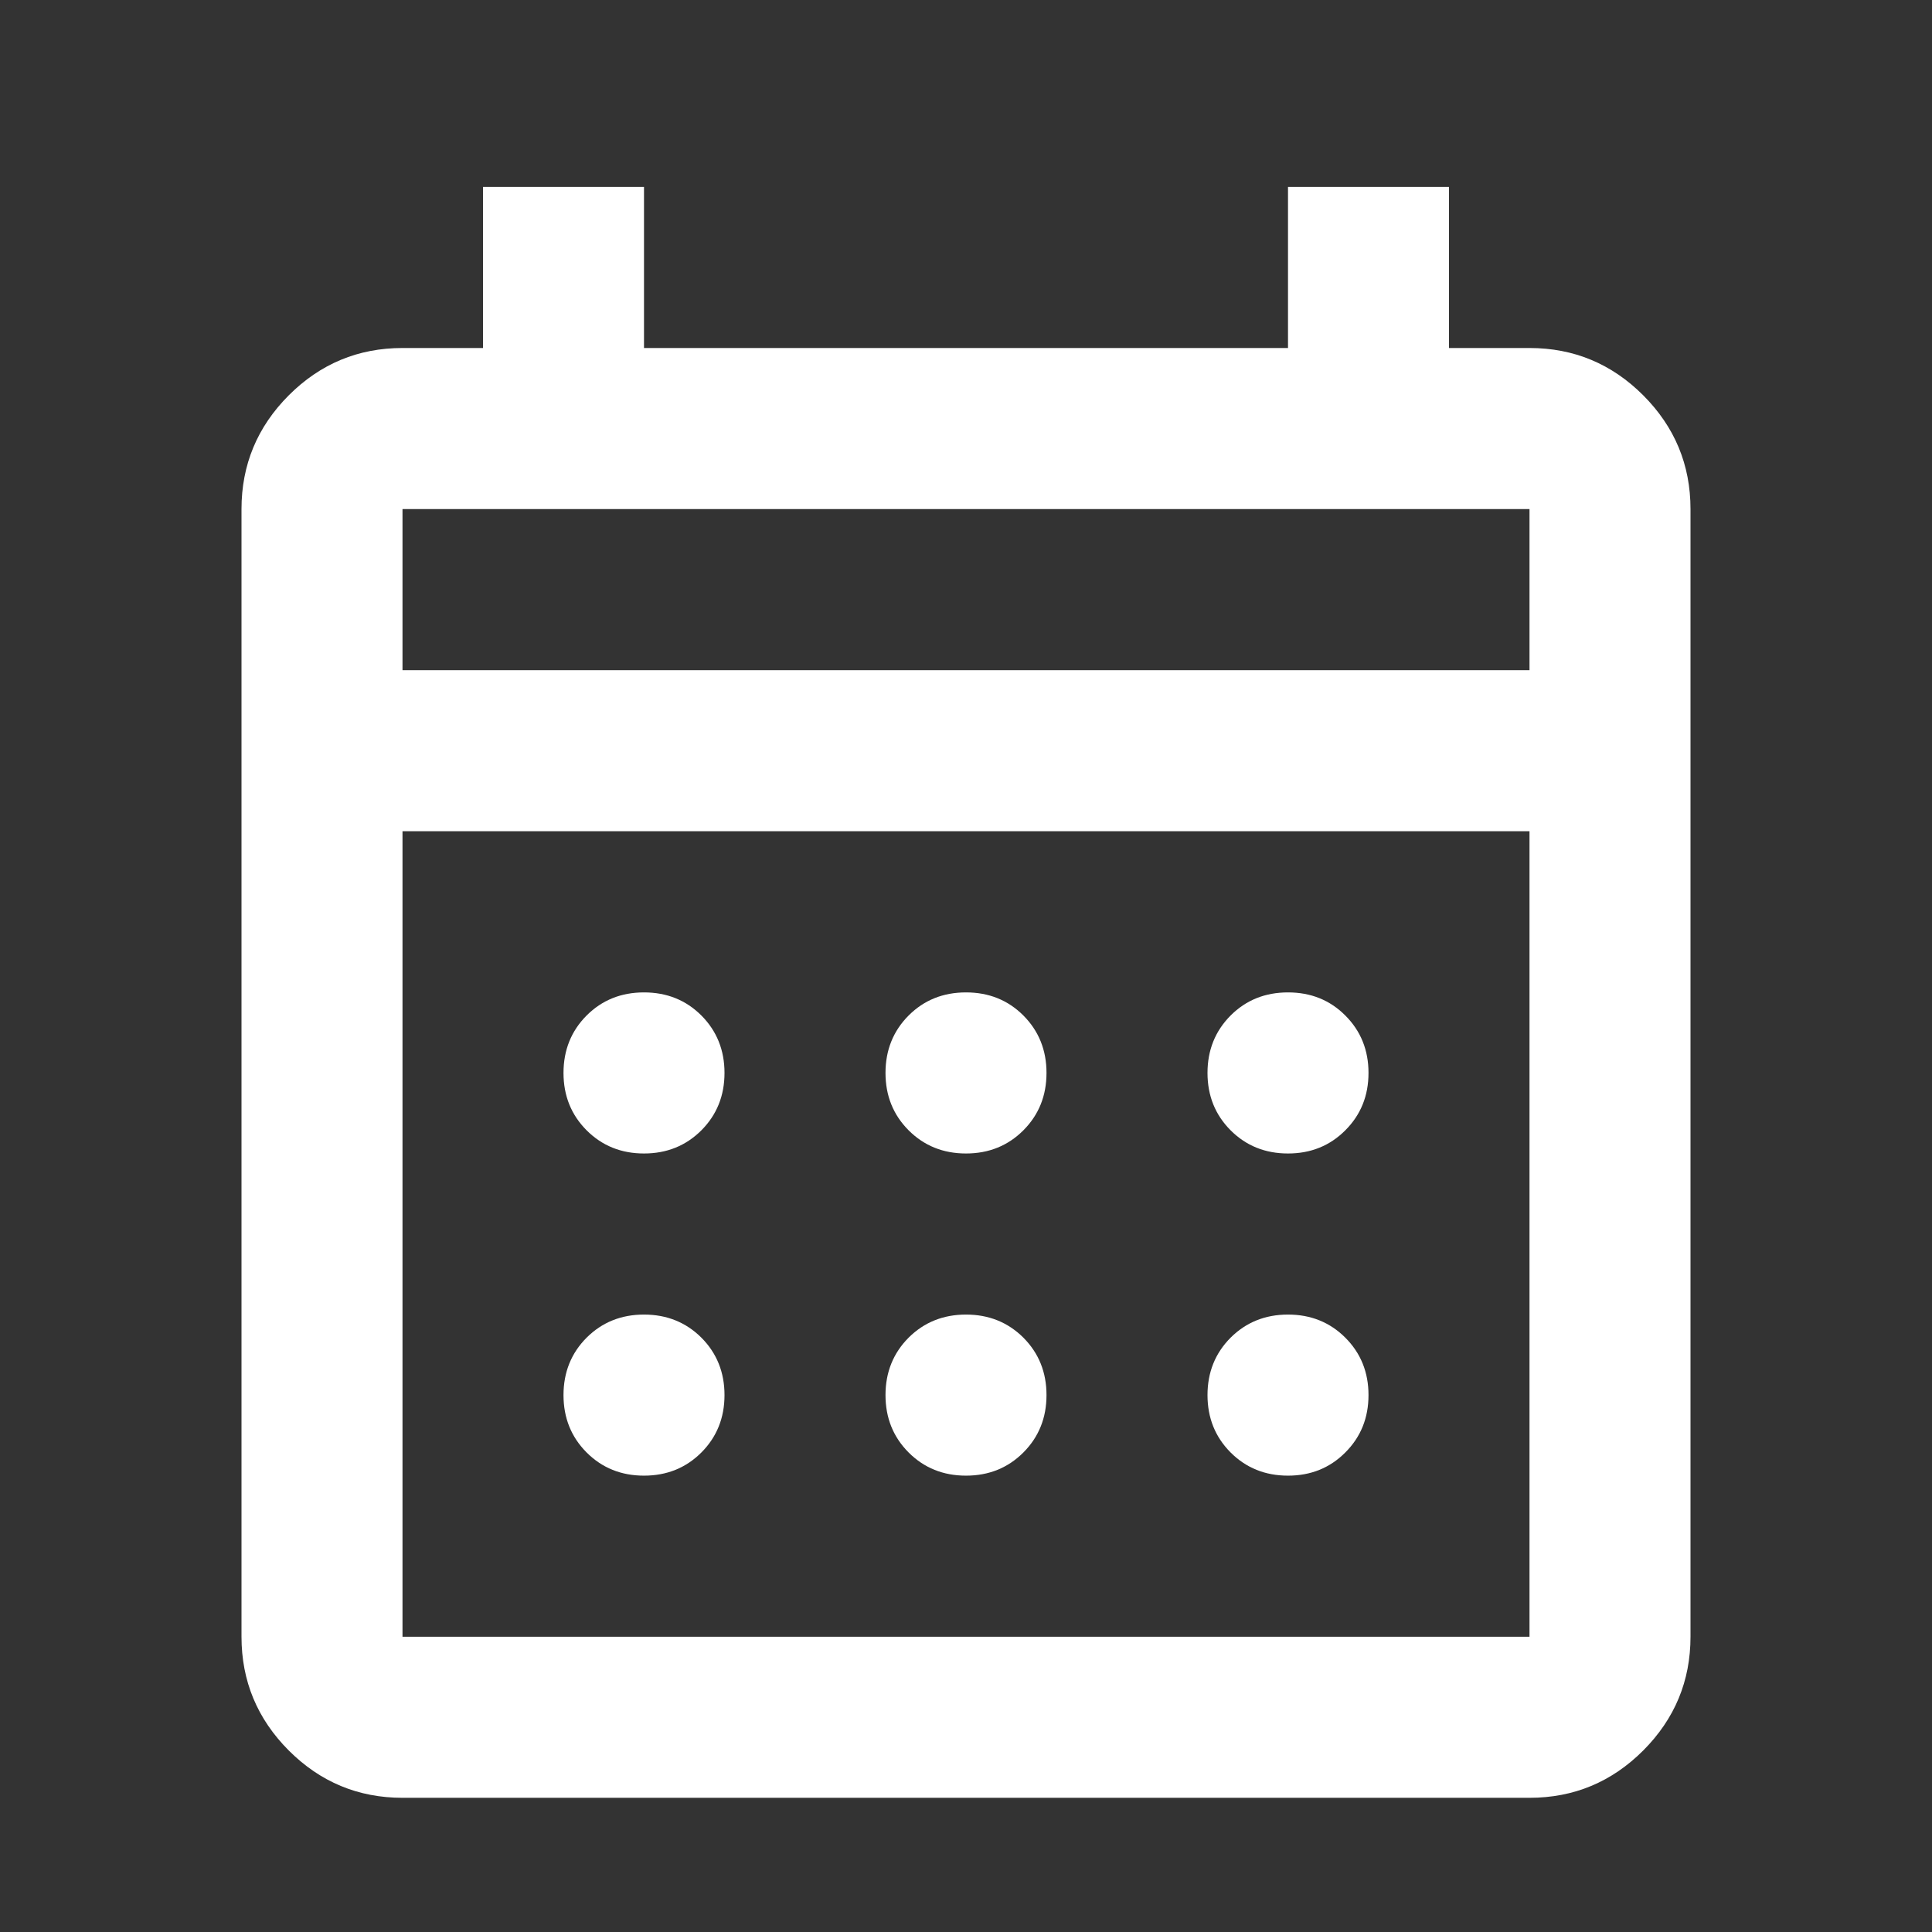 <svg width="24" height="24" viewBox="0 0 24 24" fill="none" xmlns="http://www.w3.org/2000/svg">
<rect x="0" y="0" width="24" height="24" fill="#333333" stroke="none"/>
<mask id="mask0_9079_1820" style="mask-type:alpha" maskUnits="userSpaceOnUse" x="0" y="0" width="24" height="24">
<rect width="24" height="24" fill="#D9D9D9"/>
</mask>
<g mask="url(#mask0_9079_1820)">
<path d="M5 22.333C4.45 22.333 3.979 22.137 3.587 21.745C3.196 21.353 3 20.882 3 20.332V6.324C3 5.774 3.196 5.303 3.587 4.911C3.979 4.519 4.45 4.323 5 4.323H6V2.322H8V4.323H16V2.322H18V4.323H19C19.55 4.323 20.021 4.519 20.413 4.911C20.804 5.303 21 5.774 21 6.324V20.332C21 20.882 20.804 21.353 20.413 21.745C20.021 22.137 19.55 22.333 19 22.333H5ZM5 20.332H19V10.326H5V20.332ZM5 8.325H19V6.324H5V8.325ZM12 14.329C11.717 14.329 11.479 14.233 11.287 14.041C11.096 13.849 11 13.612 11 13.328C11 13.045 11.096 12.807 11.287 12.615C11.479 12.423 11.717 12.328 12 12.328C12.283 12.328 12.521 12.423 12.713 12.615C12.904 12.807 13 13.045 13 13.328C13 13.612 12.904 13.849 12.713 14.041C12.521 14.233 12.283 14.329 12 14.329ZM8 14.329C7.717 14.329 7.479 14.233 7.287 14.041C7.096 13.849 7 13.612 7 13.328C7 13.045 7.096 12.807 7.287 12.615C7.479 12.423 7.717 12.328 8 12.328C8.283 12.328 8.521 12.423 8.713 12.615C8.904 12.807 9 13.045 9 13.328C9 13.612 8.904 13.849 8.713 14.041C8.521 14.233 8.283 14.329 8 14.329ZM16 14.329C15.717 14.329 15.479 14.233 15.287 14.041C15.096 13.849 15 13.612 15 13.328C15 13.045 15.096 12.807 15.287 12.615C15.479 12.423 15.717 12.328 16 12.328C16.283 12.328 16.521 12.423 16.712 12.615C16.904 12.807 17 13.045 17 13.328C17 13.612 16.904 13.849 16.712 14.041C16.521 14.233 16.283 14.329 16 14.329ZM12 18.331C11.717 18.331 11.479 18.235 11.287 18.043C11.096 17.851 11 17.614 11 17.33C11 17.047 11.096 16.809 11.287 16.617C11.479 16.426 11.717 16.33 12 16.33C12.283 16.33 12.521 16.426 12.713 16.617C12.904 16.809 13 17.047 13 17.33C13 17.614 12.904 17.851 12.713 18.043C12.521 18.235 12.283 18.331 12 18.331ZM8 18.331C7.717 18.331 7.479 18.235 7.287 18.043C7.096 17.851 7 17.614 7 17.33C7 17.047 7.096 16.809 7.287 16.617C7.479 16.426 7.717 16.33 8 16.33C8.283 16.33 8.521 16.426 8.713 16.617C8.904 16.809 9 17.047 9 17.33C9 17.614 8.904 17.851 8.713 18.043C8.521 18.235 8.283 18.331 8 18.331ZM16 18.331C15.717 18.331 15.479 18.235 15.287 18.043C15.096 17.851 15 17.614 15 17.33C15 17.047 15.096 16.809 15.287 16.617C15.479 16.426 15.717 16.33 16 16.33C16.283 16.33 16.521 16.426 16.712 16.617C16.904 16.809 17 17.047 17 17.33C17 17.614 16.904 17.851 16.712 18.043C16.521 18.235 16.283 18.331 16 18.331Z" fill="white"/>
</g>
</svg>
